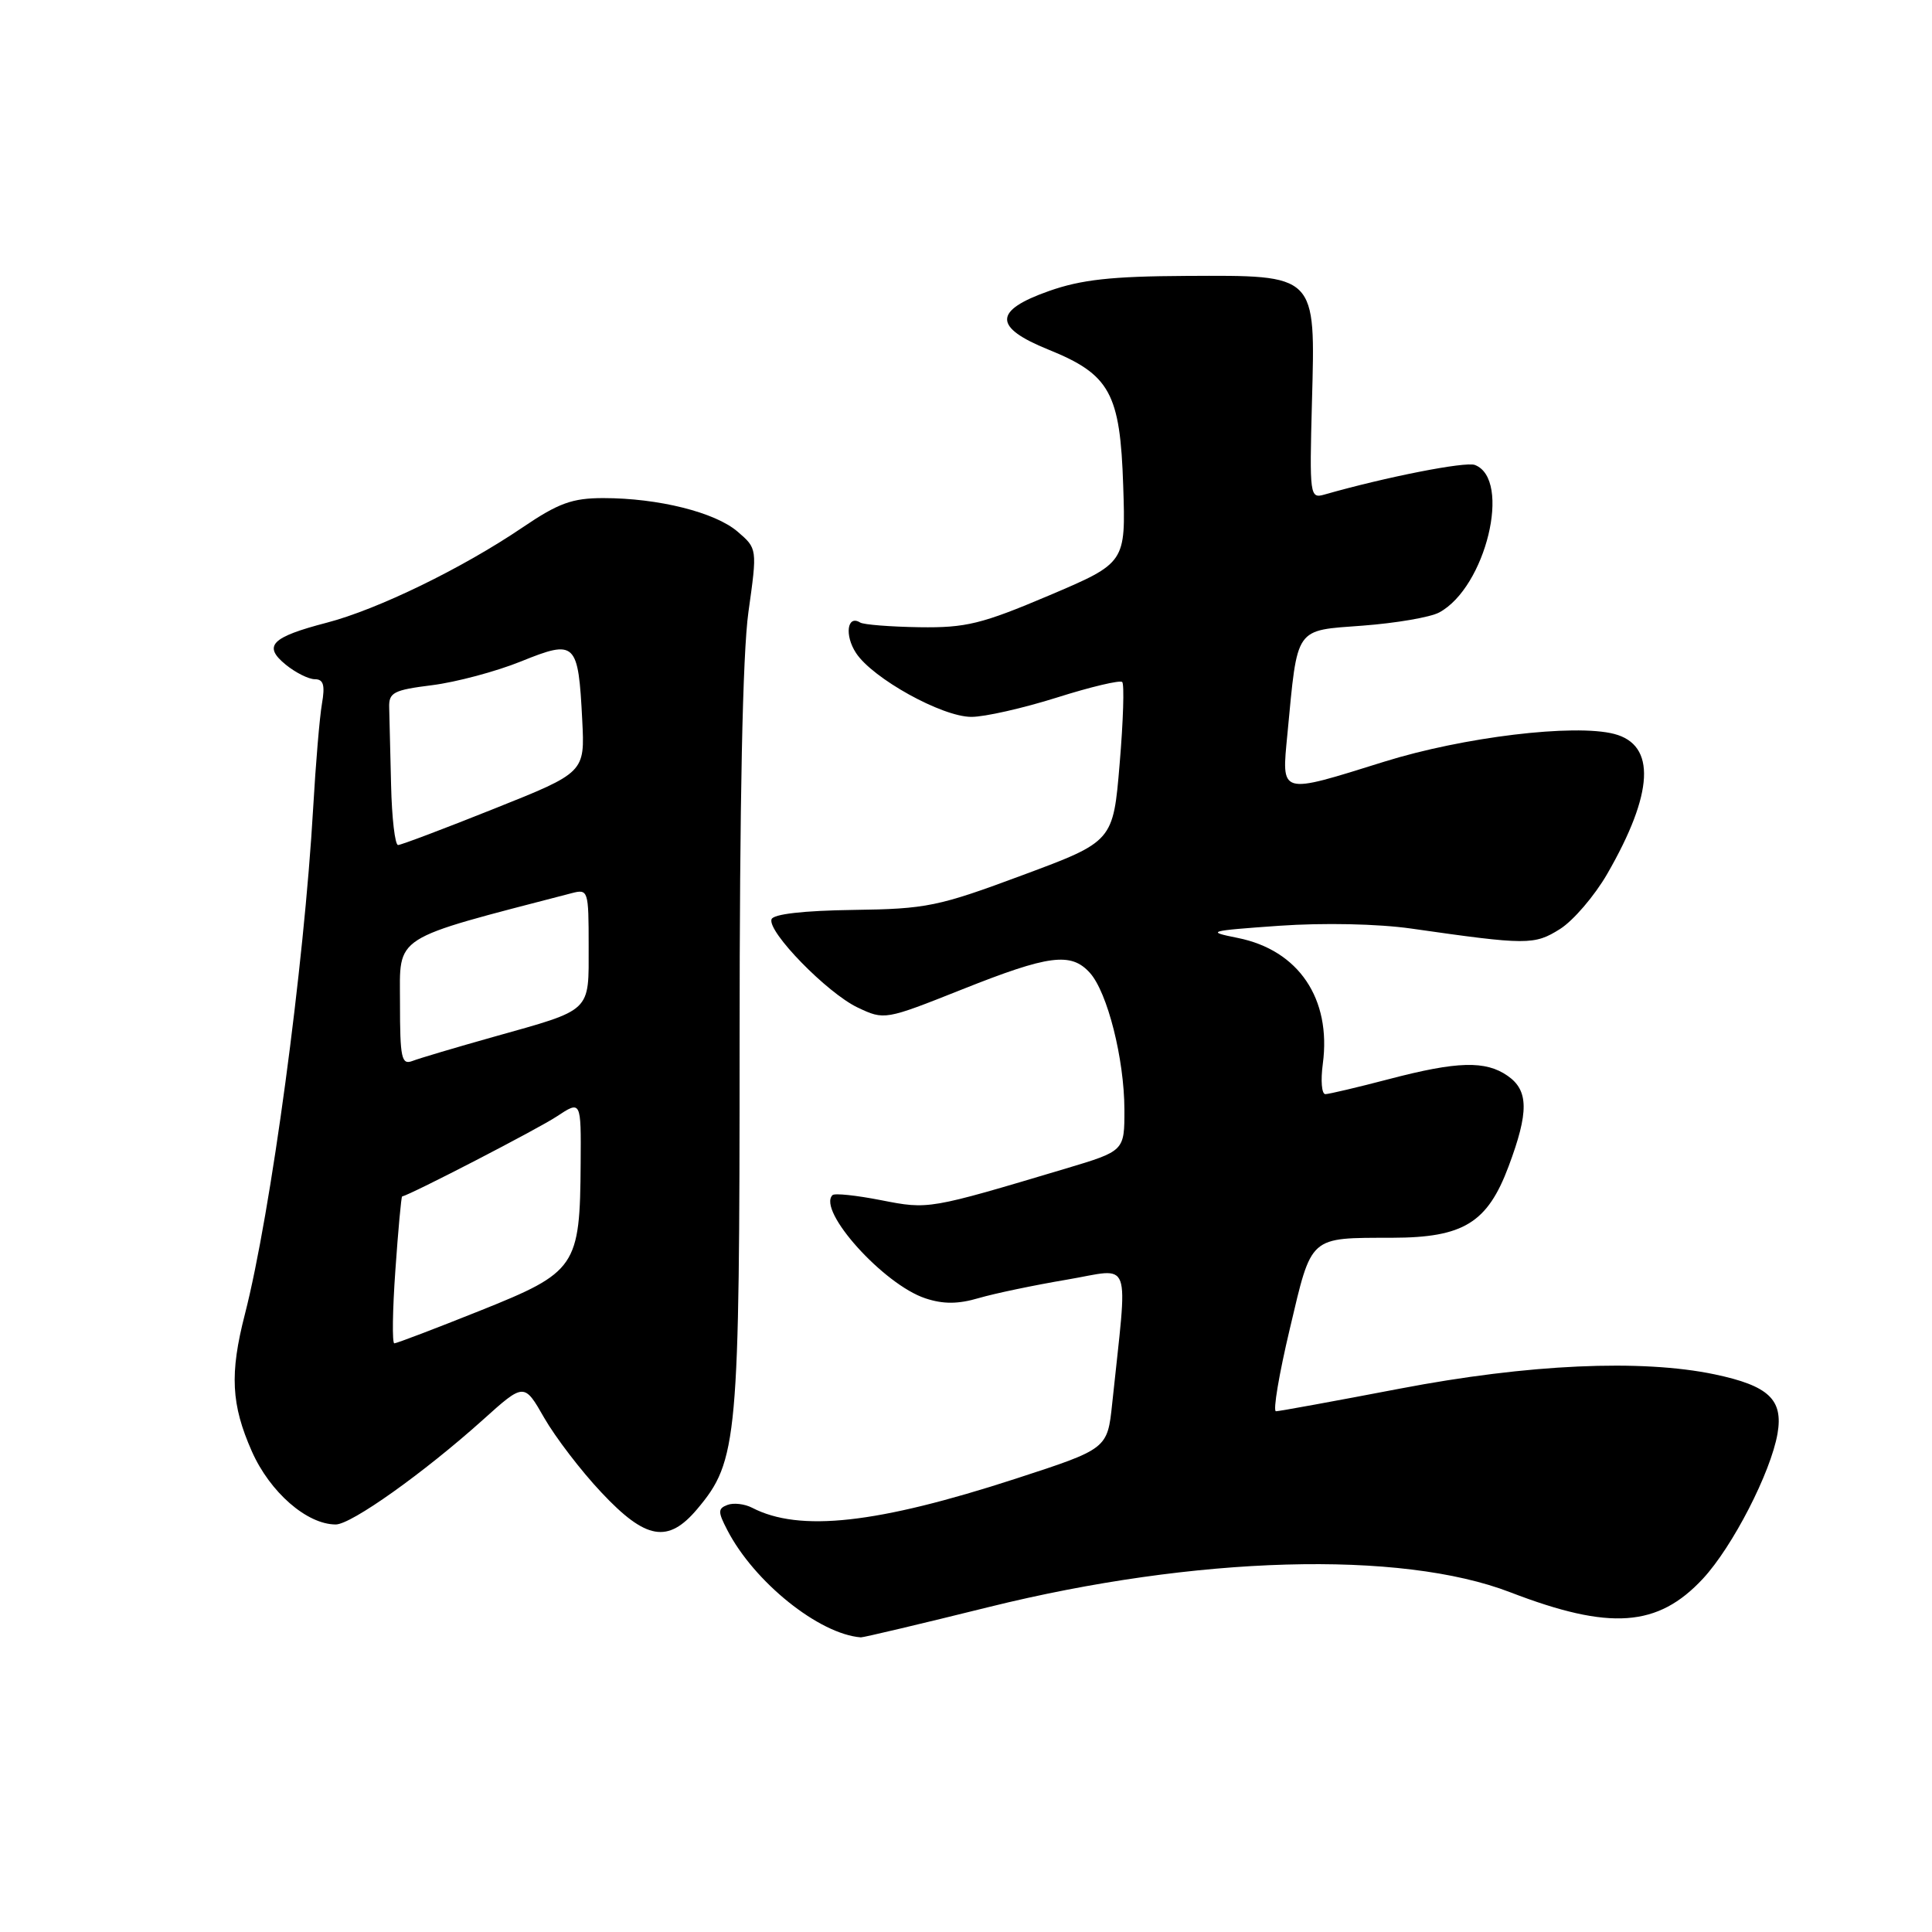 <?xml version="1.0" encoding="UTF-8" standalone="no"?>
<!DOCTYPE svg PUBLIC "-//W3C//DTD SVG 1.1//EN" "http://www.w3.org/Graphics/SVG/1.1/DTD/svg11.dtd" >
<svg xmlns="http://www.w3.org/2000/svg" xmlns:xlink="http://www.w3.org/1999/xlink" version="1.1" viewBox="0 0 256 256">
 <g >
 <path fill="currentColor"
d=" M 131.07 212.93 C 158.47 206.15 185.59 205.38 200.13 210.99 C 213.33 216.07 219.67 215.62 225.65 209.18 C 229.58 204.94 234.63 195.12 235.53 189.97 C 236.31 185.45 234.37 183.62 227.20 182.11 C 217.47 180.07 202.49 180.75 185.50 184.00 C 176.88 185.65 169.48 187.00 169.07 187.00 C 168.65 187.00 169.48 182.08 170.91 176.06 C 173.85 163.62 173.38 164.04 184.50 164.01 C 193.92 163.99 197.10 162.03 199.90 154.54 C 202.59 147.36 202.56 144.50 199.78 142.56 C 196.85 140.51 193.10 140.61 184.00 143.00 C 179.88 144.08 176.10 144.97 175.62 144.98 C 175.13 144.99 174.98 143.18 175.28 140.96 C 176.43 132.34 172.07 125.89 164.00 124.28 C 159.75 123.43 160.06 123.34 169.50 122.67 C 175.39 122.26 182.58 122.41 187.00 123.04 C 202.38 125.24 203.30 125.24 206.71 123.10 C 208.47 121.99 211.29 118.70 212.97 115.79 C 219.14 105.08 219.46 98.70 213.89 97.25 C 208.60 95.88 193.88 97.66 183.41 100.93 C 169.44 105.29 169.81 105.40 170.59 97.25 C 171.96 82.90 171.48 83.58 180.57 82.90 C 184.97 82.57 189.52 81.79 190.69 81.16 C 196.87 77.86 200.35 63.50 195.43 61.61 C 194.18 61.13 183.62 63.21 175.50 65.53 C 173.56 66.09 173.51 65.71 173.84 53.29 C 174.30 36.21 174.57 36.48 157.14 36.56 C 147.30 36.61 143.28 37.05 139.00 38.56 C 131.62 41.16 131.60 43.36 138.91 46.32 C 147.08 49.62 148.43 52.08 148.83 64.36 C 149.17 74.58 149.17 74.58 139.01 78.90 C 130.07 82.69 127.99 83.20 121.83 83.11 C 117.97 83.05 114.44 82.77 113.98 82.49 C 112.26 81.42 111.88 84.17 113.43 86.53 C 115.63 89.89 124.81 94.98 128.70 94.99 C 130.46 95.00 135.56 93.84 140.04 92.43 C 144.52 91.01 148.42 90.09 148.70 90.37 C 148.99 90.66 148.84 95.53 148.36 101.19 C 147.50 111.50 147.50 111.50 135.50 115.96 C 124.32 120.12 122.79 120.44 113.05 120.57 C 106.49 120.66 102.46 121.12 102.23 121.81 C 101.68 123.46 109.60 131.58 113.64 133.50 C 117.19 135.18 117.26 135.17 127.49 131.10 C 138.99 126.52 141.91 126.14 144.41 128.90 C 146.74 131.48 148.97 140.30 148.99 147.01 C 149.00 152.51 149.00 152.51 141.25 154.83 C 123.01 160.28 123.07 160.27 116.74 159.03 C 113.47 158.39 110.58 158.08 110.31 158.36 C 108.26 160.40 117.09 170.22 122.63 172.04 C 124.99 172.82 126.96 172.81 129.70 172.00 C 131.79 171.39 137.04 170.29 141.37 169.56 C 150.16 168.08 149.45 166.14 147.37 185.99 C 146.74 191.98 146.74 191.98 134.57 195.94 C 116.23 201.90 105.95 203.04 99.67 199.79 C 98.67 199.27 97.19 199.10 96.39 199.41 C 95.12 199.89 95.11 200.32 96.37 202.74 C 99.93 209.63 108.53 216.53 114.07 216.96 C 114.39 216.98 122.04 215.17 131.07 212.93 Z  M 92.39 199.95 C 97.76 193.57 98.00 190.89 98.00 138.07 C 98.00 106.32 98.40 86.59 99.17 81.10 C 100.35 72.69 100.35 72.69 97.73 70.44 C 94.75 67.88 87.23 66.00 79.94 66.00 C 75.83 66.00 74.00 66.66 69.24 69.89 C 61.24 75.31 50.05 80.75 43.30 82.51 C 35.93 84.43 34.81 85.58 37.86 88.07 C 39.16 89.13 40.90 90.00 41.72 90.00 C 42.86 90.00 43.09 90.78 42.66 93.25 C 42.35 95.04 41.83 101.22 41.50 107.00 C 40.29 128.12 35.90 160.69 32.45 174.14 C 30.42 182.03 30.63 186.11 33.37 192.31 C 35.77 197.73 40.67 202.00 44.49 202.00 C 46.54 202.00 56.16 195.16 63.98 188.14 C 69.45 183.22 69.45 183.22 72.11 187.87 C 73.58 190.43 76.98 194.89 79.69 197.76 C 85.58 204.04 88.52 204.55 92.39 199.95 Z  M 52.39 168.30 C 52.76 162.96 53.17 158.57 53.28 158.54 C 54.59 158.22 71.29 149.58 73.75 147.95 C 77.00 145.80 77.00 145.80 76.94 154.15 C 76.85 167.87 76.38 168.56 63.64 173.66 C 57.67 176.05 52.55 178.00 52.25 178.00 C 51.95 178.00 52.01 173.63 52.39 168.30 Z  M 53.00 132.85 C 53.00 123.78 51.68 124.62 75.75 118.35 C 77.94 117.78 78.00 117.98 78.00 125.35 C 78.00 134.22 78.56 133.69 65.36 137.40 C 60.38 138.80 55.57 140.23 54.66 140.58 C 53.20 141.14 53.00 140.23 53.00 132.85 Z  M 51.82 104.00 C 51.72 99.60 51.61 94.99 51.57 93.75 C 51.51 91.76 52.14 91.43 57.26 90.79 C 60.43 90.39 65.73 88.98 69.04 87.64 C 76.29 84.71 76.62 85.03 77.15 95.43 C 77.50 102.36 77.50 102.36 65.50 107.15 C 58.90 109.79 53.16 111.96 52.75 111.97 C 52.34 111.99 51.92 108.40 51.82 104.00 Z "/>
</g>
</svg>